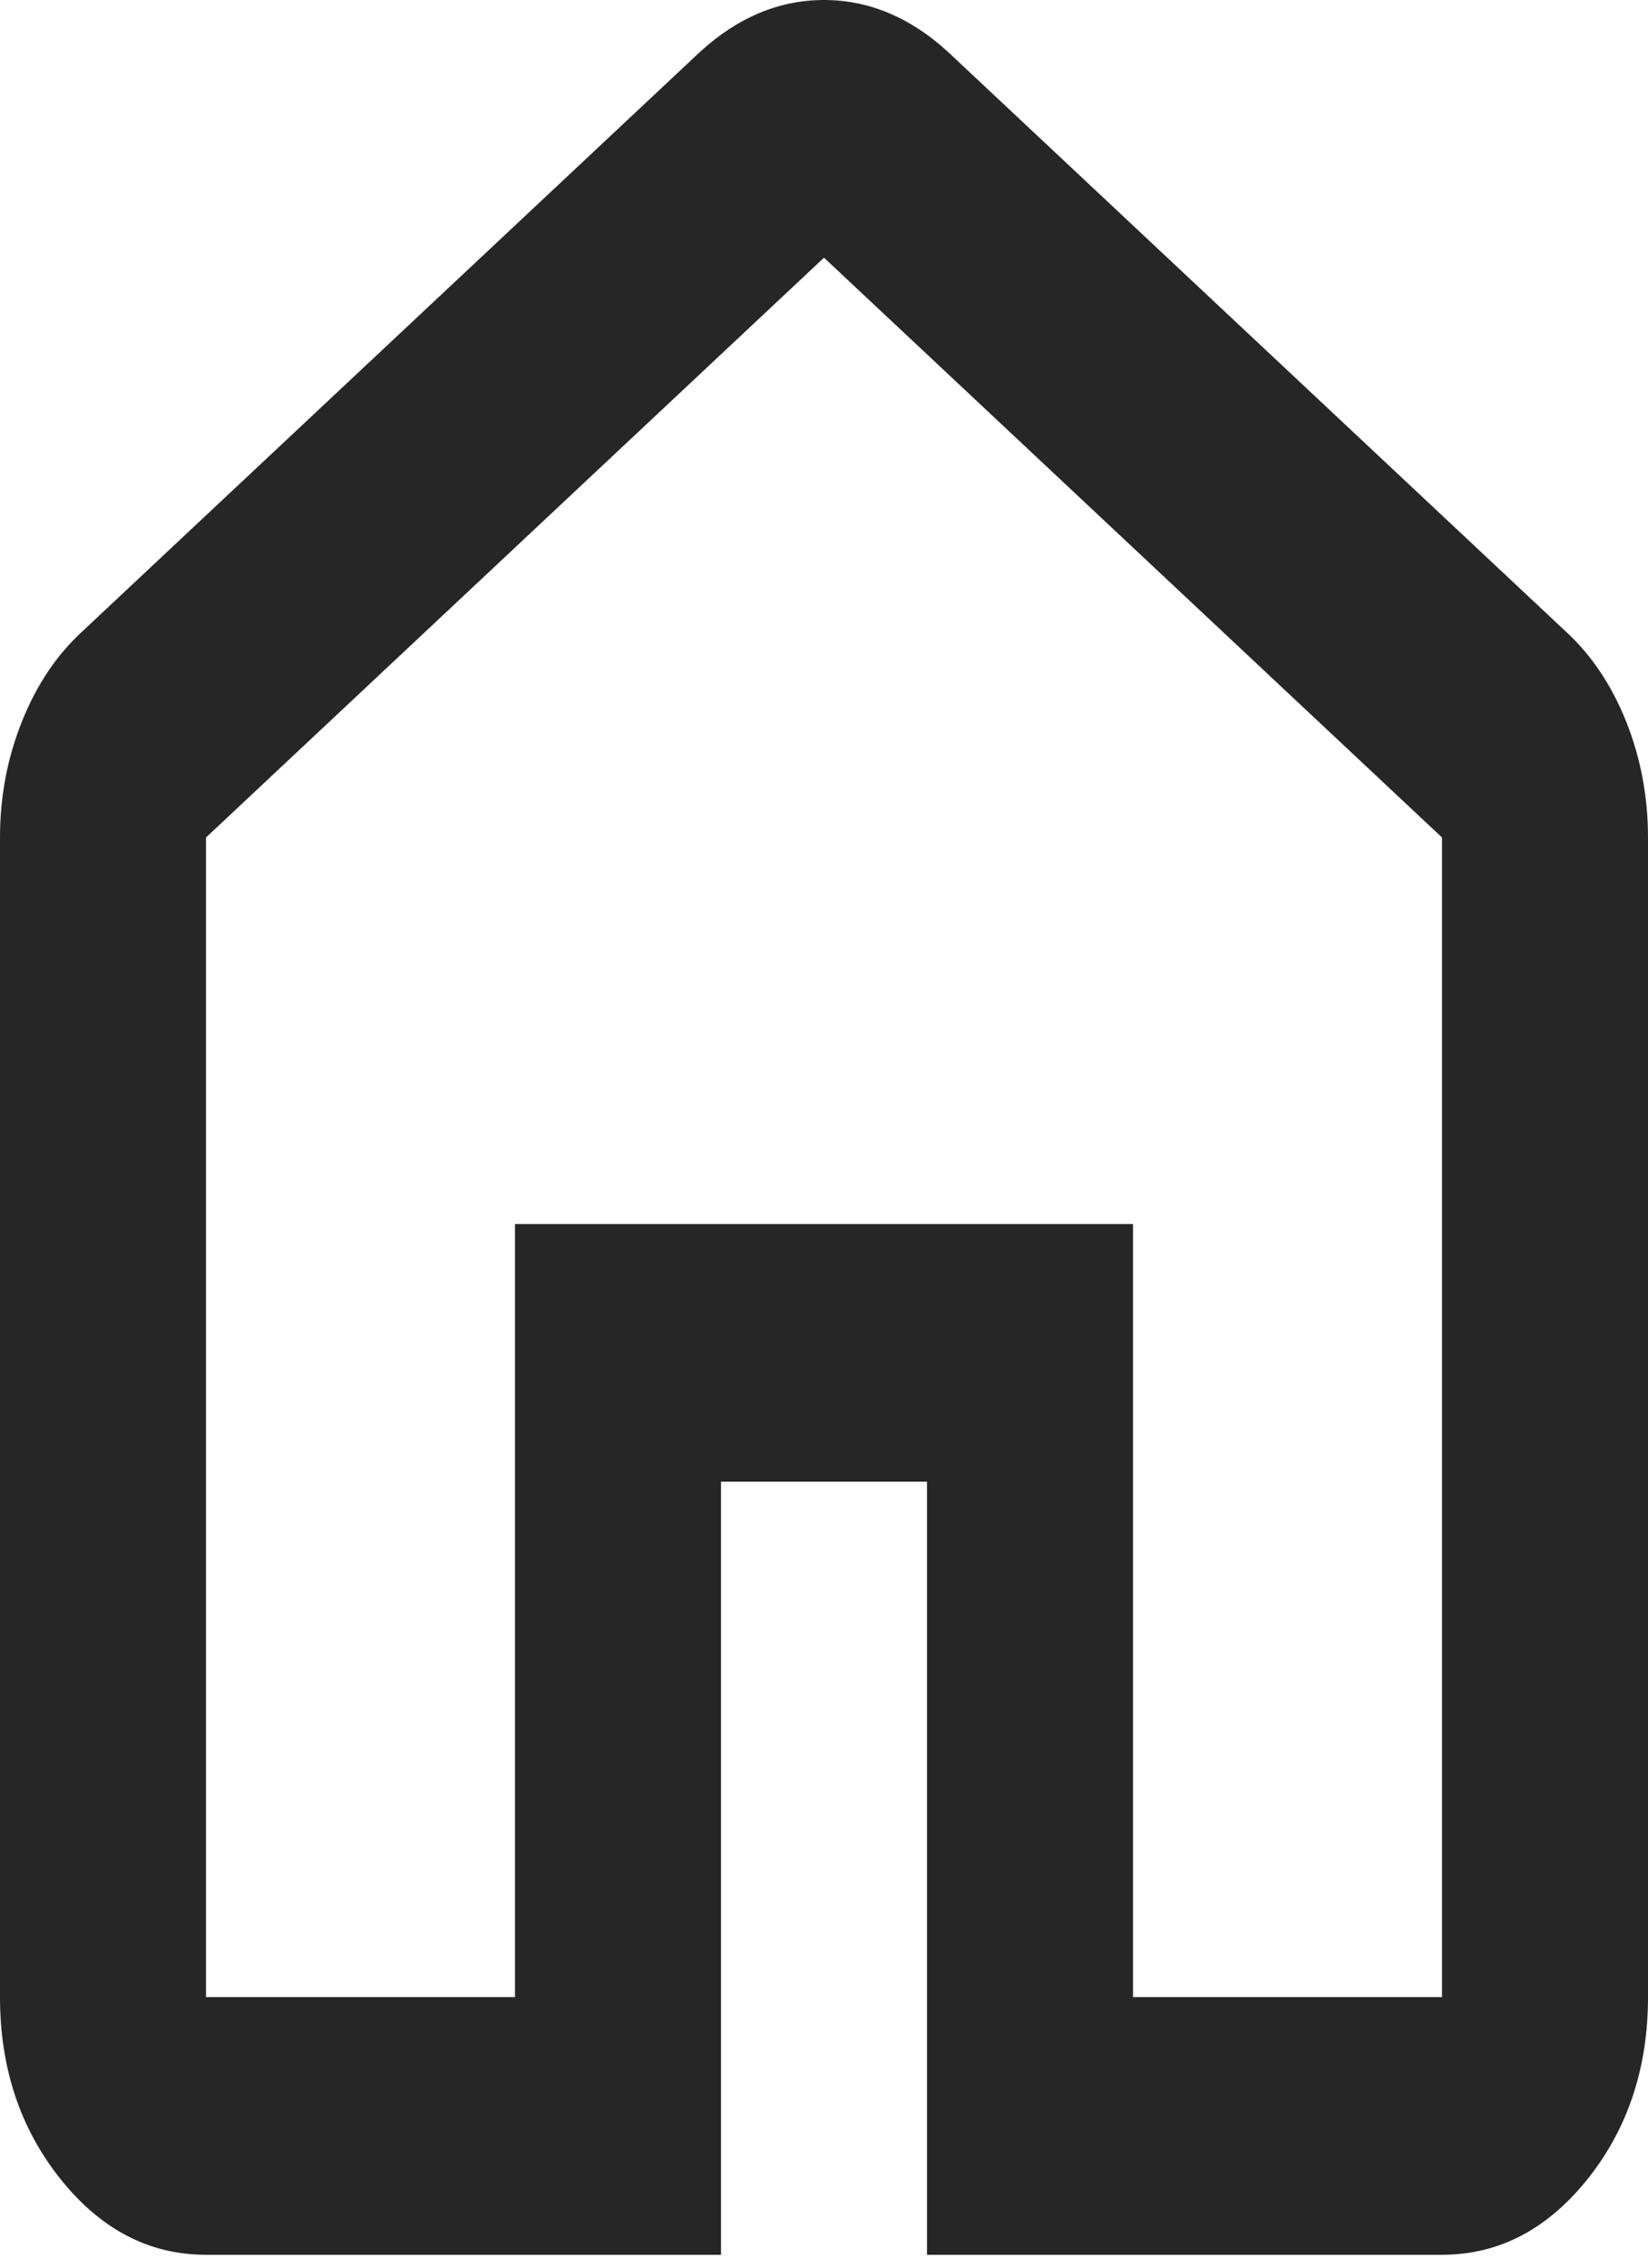 <svg width="16" height="22" viewBox="0 0 16 22" fill="none" xmlns="http://www.w3.org/2000/svg">
<path d="M2 19.375H5V11.875H11V19.375H14V8.125L8 2.5L2 8.125V19.375ZM2 21.875C1.45 21.875 0.979 21.63 0.588 21.141C0.196 20.651 0 20.062 0 19.375V8.125C0 7.729 0.071 7.354 0.213 7C0.354 6.646 0.55 6.354 0.8 6.125L6.8 0.5C6.983 0.333 7.175 0.208 7.375 0.125C7.575 0.042 7.783 0 8 0C8.217 0 8.425 0.042 8.625 0.125C8.825 0.208 9.017 0.333 9.2 0.5L15.2 6.125C15.45 6.354 15.646 6.646 15.788 7C15.929 7.354 16 7.729 16 8.125V19.375C16 20.062 15.804 20.651 15.413 21.141C15.021 21.63 14.55 21.875 14 21.875H9V14.375H7V21.875H2Z" fill="#262626"/>
</svg>
